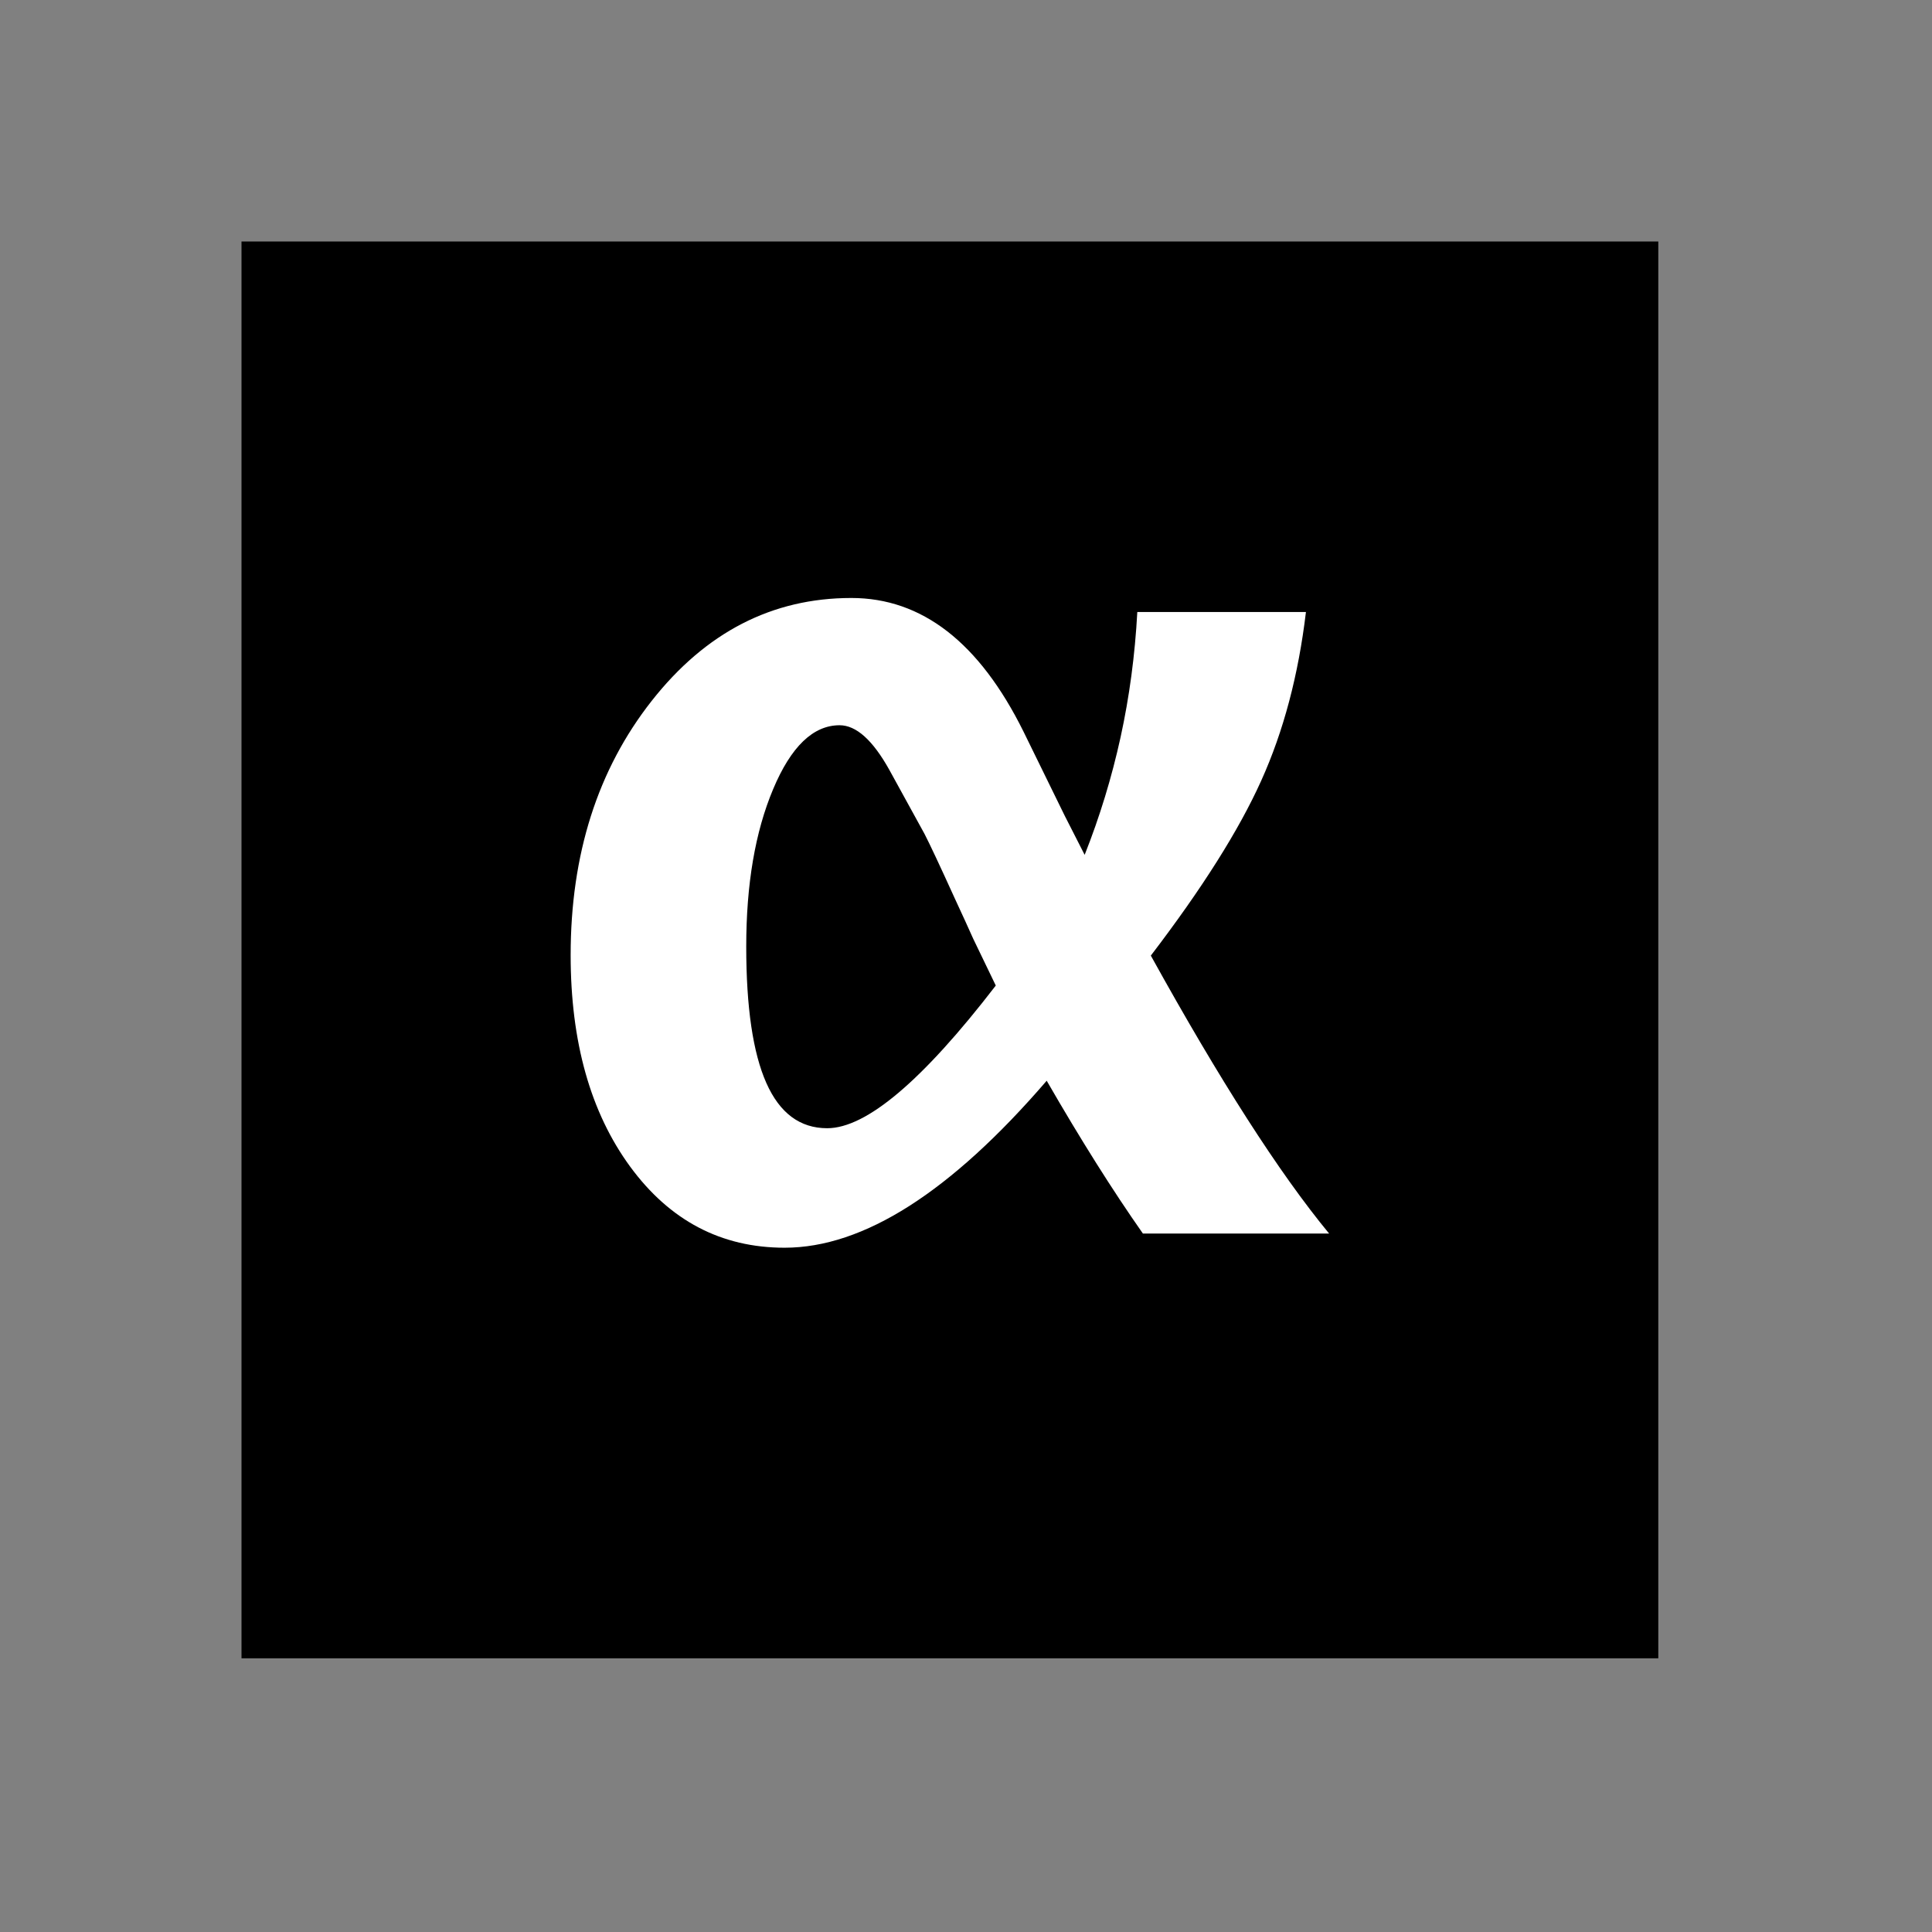 <?xml version="1.0" encoding="UTF-8" standalone="no"?>
<svg
   xmlns:svg="http://www.w3.org/2000/svg"
   xmlns="http://www.w3.org/2000/svg"
   version="1.0" width="60" height="60" viewBox="0 0 60 60"
   id="custom_svg"
   xml:space="preserve">

	<rect x="0" y="0" width="60" height="60" fill="#808080" stroke="none"/>

	<rect id="square" x="7.5" y="7.5" width="44" height="44" style="fill:#000000" />
	<path id="greek_small_alpha" d="M33.685,26.548c0.469-1.184,0.841-2.402,1.116-3.656c0.274-1.254,0.447-2.549,0.519-3.885h5.237
	c-0.233,1.957-0.696,3.703-1.389,5.238c-0.691,1.535-1.834,3.346-3.428,5.432c2.145,3.88,3.99,6.757,5.537,8.632h-5.783
	c-0.938-1.336-1.934-2.918-2.988-4.746c-2.977,3.457-5.688,5.186-8.139,5.186c-1.969,0-3.567-0.841-4.799-2.521
	c-1.23-1.682-1.846-3.871-1.846-6.565c0-3.129,0.838-5.76,2.514-7.893c1.676-2.133,3.744-3.199,6.205-3.199
	c2.191,0,3.974,1.383,5.344,4.148l1.283,2.619C33.198,25.593,33.403,25.997,33.685,26.548z M30.925,30.607l-0.703-1.458
	c-0.141-0.316-0.328-0.727-0.562-1.23c-0.479-1.055-0.797-1.729-0.948-2.021l-1.091-1.986c-0.516-0.926-1.03-1.389-1.547-1.389
	c-0.819,0-1.509,0.662-2.064,1.986c-0.557,1.324-0.835,2.953-0.835,4.887c0,1.887,0.208,3.299,0.624,4.236s1.046,1.406,1.89,1.406
	C26.905,35.038,28.651,33.562,30.925,30.607z" style="fill:#FFFFFF" />
</svg>
